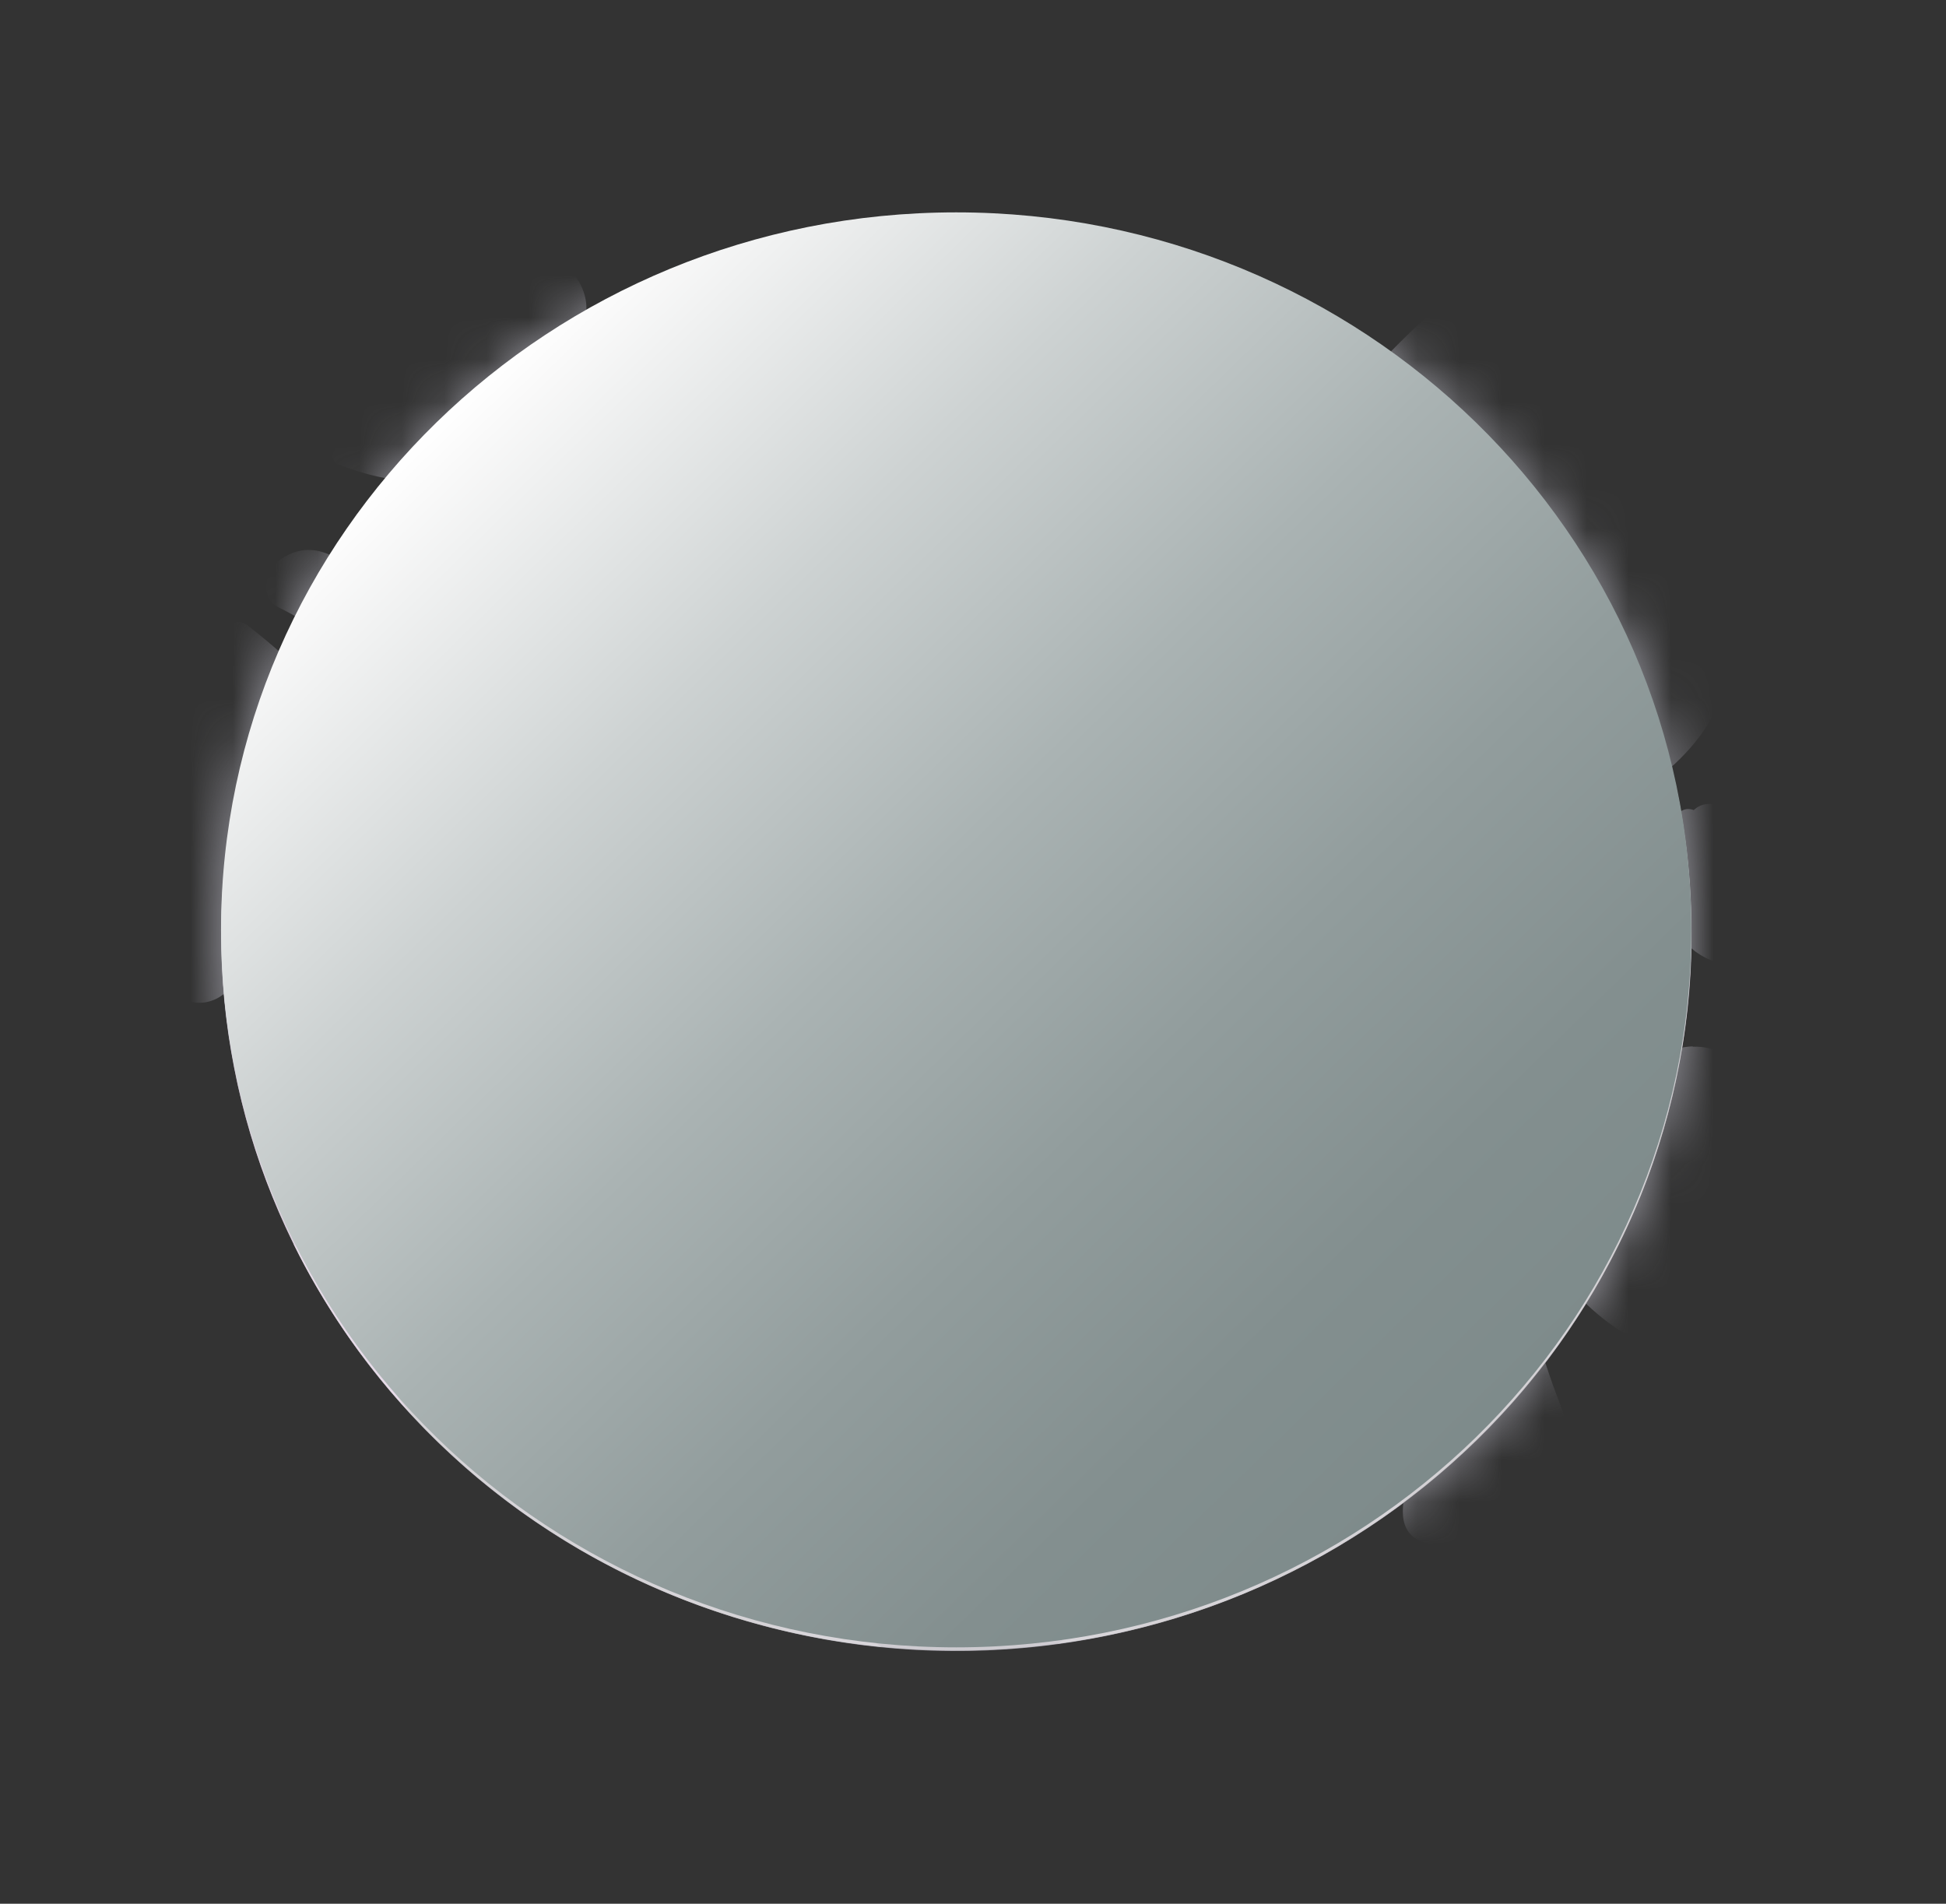 <svg width="46" height="45" viewBox="0 0 46 45" fill="none" xmlns="http://www.w3.org/2000/svg">
<rect x="0" y="0" width="46" height="45" fill="#333333" stroke="none"/>
<mask id="mask0_1_719" style="mask-type:luminance" maskUnits="userSpaceOnUse" x="5" y="5" width="35" height="35">
<path d="M38.729 28.391C42.311 19.701 37.995 9.824 29.091 6.328C20.187 2.833 10.066 7.045 6.484 15.735C2.903 24.424 7.218 34.302 16.122 37.797C25.027 41.293 35.148 37.081 38.729 28.391Z" fill="white"/>
</mask>
<g mask="url(#mask0_1_719)">
<path d="M38.729 28.391C42.311 19.701 37.995 9.824 29.091 6.328C20.187 2.833 10.066 7.045 6.484 15.735C2.903 24.424 7.218 34.302 16.122 37.797C25.027 41.293 35.148 37.081 38.729 28.391Z" fill="#EEE9FF"/>
<path opacity="0.71" d="M33.681 11.034C33.769 11.897 33.179 12.674 32.922 13.504C32.843 13.751 32.802 14.039 32.947 14.254C33.067 14.432 33.291 14.517 33.499 14.585C34.719 14.986 36.175 15.375 36.636 16.549C36.906 17.23 36.798 18.117 37.387 18.566C38.038 19.064 38.997 18.615 39.594 18.052C40.2 17.485 40.706 16.764 40.798 15.95C40.885 15.148 40.561 14.367 40.246 13.622C39.229 11.228 38.171 8.774 36.329 6.916C35.076 5.652 33.055 8.195 32.217 8.977C32.885 9.536 33.599 10.184 33.681 11.042V11.034Z" fill="#C8C6D3"/>
<path opacity="0.71" d="M34.337 19.198C34.37 19.222 34.412 19.23 34.449 19.234C36.192 19.372 35.711 15.999 34.474 15.537C33.711 15.254 33.1 15.893 33.134 16.622C33.171 17.55 34.076 18.173 34.271 19.052C34.283 19.105 34.296 19.162 34.337 19.194V19.198Z" fill="#C8C6D3"/>
<path opacity="0.71" d="M36.806 23.377C36.959 23.547 37.237 23.515 37.453 23.434C38.196 23.146 38.711 22.369 38.673 21.591C38.611 20.247 36.822 19.06 35.744 20.259C35.358 20.688 35.3 21.393 35.677 21.83C35.885 22.069 36.192 22.215 36.387 22.462C36.544 22.664 36.615 22.919 36.698 23.163C36.723 23.239 36.752 23.316 36.806 23.377Z" fill="#C8C6D3"/>
<path opacity="0.71" d="M34.229 27.568C34.424 27.698 34.735 27.633 34.872 27.819C34.993 27.981 34.91 28.249 35.076 28.37C35.221 28.48 35.428 28.37 35.561 28.241C35.984 27.84 36.242 27.273 36.258 26.698C36.258 26.596 36.258 26.491 36.217 26.398C36.096 26.127 35.702 25.888 35.702 25.888C35.424 25.738 35.063 25.799 34.798 25.977C34.536 26.155 34.354 26.422 34.208 26.698C34.055 26.981 33.959 27.39 34.229 27.568Z" fill="#C8C6D3"/>
<path opacity="0.71" d="M30.072 25.892C30.491 26.074 30.988 26.062 31.395 25.859C31.681 25.718 31.93 25.487 32.25 25.434C32.275 25.43 32.3 25.426 32.325 25.426C32.648 25.402 32.984 25.544 33.3 25.45C33.719 25.325 33.906 24.799 33.748 24.402C33.329 23.32 31.686 23.296 30.781 23.669C30.072 23.96 28.827 25.353 30.072 25.896V25.892Z" fill="#C8C6D3"/>
<path opacity="0.71" d="M32.076 26.73C31.993 26.856 31.939 27.014 31.988 27.155C32.03 27.269 32.134 27.35 32.246 27.394C32.582 27.528 33.017 27.321 33.113 26.977C33.192 26.694 33.026 26.378 32.764 26.244C32.482 26.317 32.229 26.487 32.076 26.73Z" fill="#C8C6D3"/>
<path opacity="0.71" d="M32.59 26.188C32.652 26.196 32.711 26.22 32.764 26.248C32.794 26.24 32.822 26.228 32.852 26.224L32.586 26.188H32.59Z" fill="#C8C6D3"/>
<path opacity="0.71" d="M40.013 24.734C39.59 24.75 39.188 24.924 38.835 25.159C38.503 25.382 38.192 25.681 38.105 26.066C38.034 26.382 38.121 26.71 38.096 27.03C38.013 28.087 36.756 28.893 36.955 29.937C37.042 30.395 37.395 30.751 37.756 31.055C38.125 31.367 38.553 31.671 39.042 31.699C39.511 31.723 39.964 31.488 40.304 31.177C40.752 30.763 41.059 30.209 41.163 29.617C41.246 29.152 41.204 28.674 41.267 28.208C41.333 27.71 41.52 27.228 41.557 26.726C41.632 25.791 41.092 24.701 40.013 24.742V24.734Z" fill="#C8C6D3"/>
<path opacity="0.71" d="M34.549 29.625C33.856 29.362 32.968 29.439 32.499 29.998C32.262 30.277 32.159 30.638 32.059 30.99C31.951 31.367 31.847 31.743 31.739 32.12C31.698 32.27 31.652 32.428 31.69 32.582C31.798 33.051 32.47 33.088 32.864 33.38C33.159 33.598 33.287 33.975 33.304 34.331C33.32 34.691 33.237 35.048 33.188 35.404C33.146 35.688 33.13 35.999 33.308 36.226C33.474 36.441 33.773 36.522 34.047 36.498C34.32 36.473 34.578 36.36 34.827 36.246C35.349 36.012 35.877 35.773 36.308 35.4C36.739 35.028 37.063 34.501 37.051 33.942C37.042 33.618 36.926 33.307 36.806 33.003C36.262 31.598 36.138 30.245 34.549 29.625Z" fill="#C8C6D3"/>
<path opacity="0.71" d="M30.744 29.257C30.644 29.204 30.524 29.212 30.412 29.233C29.752 29.35 29.159 29.694 28.586 30.035L28.831 29.95C28.611 30.051 28.416 30.205 28.296 30.407C28.109 30.719 28.109 31.14 28.337 31.419C28.565 31.699 29.03 31.788 29.32 31.569C29.511 31.428 29.603 31.197 29.748 31.006C29.951 30.743 30.254 30.577 30.503 30.358C30.752 30.14 30.968 29.824 30.901 29.5C30.881 29.399 30.827 29.302 30.735 29.253L30.744 29.257Z" fill="#C8C6D3"/>
<path opacity="0.71" d="M22.208 8.783C22.329 8.77 22.453 8.75 22.569 8.791C22.901 8.9 22.918 9.354 23.142 9.617C23.374 9.888 23.814 9.904 24.134 9.746C25.723 8.944 24.345 6.948 22.984 6.847C21.607 6.746 19.831 9.025 22.212 8.787L22.208 8.783Z" fill="#C8C6D3"/>
<path opacity="0.71" d="M19.615 16.934C20.051 16.554 20.441 16.124 20.777 15.655C21.047 15.278 21.287 14.857 21.291 14.395C21.3 13.614 20.644 12.99 19.988 12.544C19.424 12.16 18.785 11.824 18.096 11.828C17.648 11.828 17.221 11.978 16.781 12.067C16.055 12.213 15.304 12.196 14.573 12.334C14.067 12.427 13.553 12.621 13.167 12.941C11.93 13.541 10.901 14.545 10.316 15.768C10.063 16.299 9.893 16.91 10.096 17.461C10.478 18.477 11.91 18.748 12.445 19.7C12.914 20.534 12.578 21.697 13.225 22.405C13.856 23.09 14.989 22.907 15.881 22.604C17.134 22.174 18.491 21.429 18.723 20.154C18.876 19.303 18.491 18.348 18.947 17.607C19.113 17.339 19.37 17.137 19.611 16.93L19.615 16.934Z" fill="#C8C6D3"/>
<path opacity="0.71" d="M14.179 9.908C13.785 10.082 13.503 10.491 13.515 10.913C14.013 10.896 14.511 10.876 15.009 10.86C15.15 10.856 15.3 10.848 15.428 10.783C15.719 10.629 15.752 10.192 15.544 9.945C15.337 9.694 14.968 9.621 14.64 9.677C14.316 9.734 14.022 9.896 13.735 10.058L14.179 9.912V9.908Z" fill="#C8C6D3"/>
<path opacity="0.71" d="M10.515 12.719C10.441 12.97 10.603 13.298 10.868 13.298C11.013 13.298 11.142 13.205 11.258 13.116C11.557 12.885 11.852 12.654 12.15 12.423C12.246 12.35 12.345 12.269 12.37 12.156C12.403 12.006 12.287 11.848 12.138 11.795C11.989 11.743 11.823 11.771 11.673 11.82C11.246 11.97 10.918 12.302 10.607 12.626L11.018 12.123C10.81 12.285 10.59 12.468 10.52 12.719H10.515Z" fill="#C8C6D3"/>
<path opacity="0.71" d="M32.586 21.632C33.192 21.632 33.192 20.712 32.586 20.712C31.98 20.712 31.98 21.632 32.586 21.632Z" fill="#C8C6D3"/>
<path opacity="0.71" d="M32.652 19.708C33.432 19.708 33.432 18.526 32.652 18.526C31.872 18.526 31.872 19.708 32.652 19.708Z" fill="#C8C6D3"/>
<path opacity="0.71" d="M29.731 22.531C30.777 21.903 31.553 20.923 31.221 19.599C31.038 18.862 30.42 18.186 29.59 18.53C28.765 18.874 28.578 19.781 28.532 20.546C28.491 21.203 28.225 21.348 27.789 21.786C27.54 22.037 27.291 22.32 27.208 22.672C27.055 23.32 27.495 24.025 28.233 23.928C28.885 23.839 29.349 23.126 29.731 22.531Z" fill="#C8C6D3"/>
<path opacity="0.71" d="M31.196 27.41C30.802 27.244 30.258 27.074 29.789 27.135C29.735 27.135 29.677 27.135 29.619 27.135C29.134 27.172 28.569 27.431 28.544 27.977C28.524 28.455 28.939 28.816 29.416 28.816C29.652 28.816 29.843 28.714 30.063 28.633C30.337 28.532 30.611 28.476 30.901 28.463C31.42 28.439 31.764 27.645 31.196 27.406V27.41Z" fill="#C8C6D3"/>
<path opacity="0.71" d="M28.648 26.605C28.76 26.58 28.868 26.52 28.943 26.43C29.183 26.212 29.013 25.754 28.657 25.758C28.428 25.758 28.204 25.896 28.163 26.127C28.109 26.422 28.337 26.661 28.648 26.601V26.605Z" fill="#C8C6D3"/>
<path opacity="0.71" d="M22.731 19.076C23.183 18.518 23.785 17.91 23.499 17.141C23.225 16.404 22.291 16.234 21.628 16.537C20.968 16.841 20.408 17.517 20.208 18.198C20.171 18.323 20.163 18.449 20.167 18.574C20.142 18.639 20.121 18.704 20.109 18.769C19.984 19.36 20.254 20.024 20.905 20.174C21.756 20.368 22.279 19.635 22.731 19.076Z" fill="#C8C6D3"/>
<path opacity="0.71" d="M20.121 21.911C20.175 21.871 20.217 21.822 20.25 21.765C20.258 21.749 20.262 21.741 20.267 21.729C20.449 21.587 20.499 21.352 20.457 21.101C20.408 20.834 20.042 20.64 19.785 20.729C19.383 20.87 19.047 21.219 19.171 21.664C19.291 22.089 19.806 22.174 20.125 21.911H20.121Z" fill="#C8C6D3"/>
<path opacity="0.71" d="M24.52 20.174C24.325 19.773 23.827 19.647 23.433 19.834C22.964 20.052 22.673 20.53 22.337 20.895C22.287 20.947 22.233 20.996 22.179 21.044C22.171 21.044 22.159 21.044 22.15 21.044C21.383 21.186 20.379 22.373 21.47 22.859C22.022 23.106 22.482 22.745 22.905 22.433C23.341 22.11 23.86 21.806 24.229 21.405C24.536 21.069 24.731 20.607 24.524 20.174H24.52Z" fill="#C8C6D3"/>
<path opacity="0.71" d="M8.03 10.989C9.163 11.431 10.503 11.609 11.598 10.957C12.495 10.423 13.495 9.24 13.549 8.159C13.939 7.604 14.034 6.964 13.424 6.312C13.13 5.992 12.47 6.033 12.246 6.43C11.922 6.458 11.578 6.616 11.312 6.831C10.254 7.681 9.279 8.645 8.325 9.613C8.125 9.714 7.993 9.876 7.935 10.066C7.847 10.248 7.843 10.451 7.91 10.629C7.818 10.746 7.847 10.925 8.03 10.998V10.989Z" fill="#C8C6D3"/>
<path opacity="0.71" d="M11.756 22.519C11.702 22.239 11.64 21.96 11.627 21.676C11.623 21.514 11.632 21.344 11.59 21.186C11.453 20.692 10.806 20.474 10.3 20.607C10.233 20.623 10.167 20.648 10.105 20.672C9.868 20.607 9.657 20.826 9.52 21.041C9.35 21.182 9.192 21.34 9.042 21.498L9.416 21.215C9.208 21.571 9.009 21.939 8.968 22.349C8.922 22.798 9.125 23.304 9.553 23.474C9.586 23.486 9.619 23.491 9.652 23.499C9.756 24.07 10.105 24.649 10.607 24.896C10.669 25.147 10.91 25.353 11.204 25.256C11.503 25.155 11.71 24.989 11.831 24.766C12.055 24.572 12.196 24.292 12.233 23.985C12.3 23.418 12.001 23.041 11.773 22.551C11.769 22.539 11.764 22.527 11.76 22.515L11.756 22.519Z" fill="#C8C6D3"/>
<path opacity="0.71" d="M22.159 14.318C22.316 14.756 23.022 14.95 23.262 14.46C23.412 14.156 23.453 13.84 23.374 13.521C23.374 13.5 23.37 13.48 23.37 13.456C23.453 12.97 23.312 12.451 22.835 12.196C22.341 11.933 21.794 12.318 21.823 12.844C21.835 13.067 21.951 13.269 22.055 13.46C22.08 13.508 22.113 13.557 22.138 13.61C22.13 13.654 22.13 13.699 22.125 13.719C22.092 13.921 22.088 14.116 22.159 14.314V14.318Z" fill="#C8C6D3"/>
<path opacity="0.71" d="M9.225 24.697C8.686 24.337 8.076 24.665 7.856 25.203C7.611 25.799 7.636 26.483 7.839 27.135C7.922 28.143 8.35 29.111 9.345 29.415C9.914 29.585 10.636 29.338 10.839 28.755C11.126 27.933 10.271 27.398 9.901 26.783C9.507 26.123 9.955 25.187 9.225 24.701V24.697Z" fill="#C8C6D3"/>
<path opacity="0.71" d="M7.74 24.155C8.217 24.215 8.628 23.879 8.698 23.426C8.731 23.207 8.69 22.984 8.561 22.798C8.441 22.62 8.246 22.506 8.237 22.276C8.217 21.899 7.702 21.611 7.412 21.944C7.171 22.219 6.972 22.519 6.885 22.871C6.806 23.199 6.827 23.685 7.159 23.867C7.184 23.883 7.208 23.887 7.237 23.895C7.37 24.029 7.549 24.126 7.74 24.151V24.155Z" fill="#C8C6D3"/>
<path opacity="0.71" d="M8.586 20.178C8.412 20.202 8.341 20.332 8.279 20.474C8.213 20.631 8.337 20.826 8.486 20.887C8.657 20.955 8.831 20.891 8.935 20.745C9.03 20.607 9.026 20.47 8.951 20.324C8.885 20.186 8.723 20.162 8.586 20.178Z" fill="#C8C6D3"/>
<path opacity="0.71" d="M8.105 18.271C8.283 16.768 6.935 15.638 5.86 14.788C5.565 14.553 5.105 14.841 5.312 15.201C5.32 15.217 5.333 15.233 5.345 15.254C4.968 15.274 4.594 15.537 4.648 15.946C4.673 16.116 4.69 16.282 4.702 16.448C4.316 17.343 3.984 18.246 3.76 19.206C3.673 19.583 3.881 19.834 4.15 19.915C3.935 20.935 3.943 21.956 4.084 22.992C4.092 23.061 4.101 23.126 4.109 23.187C4.237 24.029 5.503 23.754 5.553 22.996C5.644 21.664 6.283 20.988 7.142 20.04C7.603 19.53 8.018 18.967 8.101 18.271H8.105Z" fill="#C8C6D3"/>
<path opacity="0.71" d="M6.619 14.375C7.225 14.666 7.76 15.072 8.159 15.61C8.383 15.898 8.748 16.047 9.092 15.849C9.101 15.845 9.109 15.837 9.117 15.829C9.2 15.804 9.279 15.772 9.341 15.723C9.611 15.517 9.648 15.201 9.507 14.905C9.437 14.756 9.337 14.626 9.229 14.509C8.615 13.658 7.648 12.496 6.619 13.233C6.246 13.5 6.121 14.132 6.619 14.375Z" fill="#C8C6D3"/>
<path opacity="0.71" d="M9.329 12.148C9.283 12.176 9.242 12.208 9.2 12.241C9.184 12.249 9.167 12.253 9.154 12.261C9.034 12.334 8.964 12.439 8.939 12.557C8.893 12.654 8.872 12.763 8.885 12.885C8.889 12.933 8.901 12.978 8.922 13.018C8.926 13.047 8.93 13.075 8.935 13.099C8.984 13.261 9.175 13.387 9.35 13.33C9.586 13.253 9.81 13.14 9.901 12.897C9.951 12.767 9.947 12.626 9.901 12.496C9.91 12.221 9.603 11.961 9.329 12.14V12.148Z" fill="#C8C6D3"/>
<path opacity="0.71" d="M9.951 19.502C10.337 19.392 10.42 18.979 10.291 18.651C10.146 18.279 9.798 17.947 9.553 17.631C9.271 17.262 8.657 17.465 8.769 17.955C8.81 18.129 8.86 18.262 9.001 18.368C8.964 18.963 9.3 19.684 9.955 19.502H9.951Z" fill="#C8C6D3"/>
<path opacity="0.71" d="M36.677 24.151C36.677 23.746 36.387 23.494 36.042 23.324C35.69 23.146 35.391 22.956 35.171 22.624C34.901 22.223 34.291 22.389 34.262 22.863C34.237 23.337 34.466 23.79 34.822 24.106C35.113 24.365 35.52 24.64 35.918 24.555C36.017 24.576 36.121 24.584 36.233 24.58C36.47 24.568 36.673 24.393 36.673 24.151H36.677Z" fill="#C8C6D3"/>
<path opacity="0.71" d="M41.59 21.389C41.677 21.296 41.735 21.174 41.74 21.02C41.752 20.664 41.715 20.32 41.64 19.971C41.603 19.789 41.486 19.672 41.341 19.611C41.325 19.558 41.312 19.51 41.296 19.457C41.196 19.129 40.91 19.016 40.644 19.06C40.453 18.971 40.217 18.979 40.038 19.149C39.93 19.105 39.798 19.109 39.681 19.218C39.13 19.736 39.192 20.619 39.345 21.3C39.503 21.98 39.951 22.612 40.681 22.766C41.038 22.838 41.42 22.539 41.3 22.162C41.296 22.146 41.287 22.126 41.279 22.11C41.316 22.089 41.349 22.065 41.387 22.045C41.599 21.919 41.681 21.632 41.586 21.421C41.586 21.409 41.59 21.401 41.594 21.389H41.59Z" fill="#C8C6D3"/>
<path opacity="0.71" d="M23.702 31.541C23.416 30.97 23.183 30.277 22.553 29.978C22.109 29.763 21.544 29.82 21.204 30.188C20.889 30.529 20.835 30.962 20.926 31.411C20.818 31.832 20.843 32.29 21.017 32.736C21.374 33.667 22.275 34.274 23.258 34.412C23.947 34.951 25.005 35.25 25.607 34.57C26.022 34.104 25.681 33.408 25.312 33.027C24.769 32.472 24.067 32.27 23.702 31.545V31.541Z" fill="#C8C6D3"/>
<path opacity="0.71" d="M24.146 30.237C23.578 30.391 23.64 31.128 24.005 31.448C24.183 31.606 24.457 31.719 24.698 31.654C24.959 31.585 25.134 31.298 25.134 31.043C25.134 30.719 24.889 30.371 24.569 30.298C24.457 30.221 24.32 30.188 24.146 30.237Z" fill="#C8C6D3"/>
<path opacity="0.71" d="M19.69 30.958C19.445 31.011 19.258 31.225 19.238 31.476C19.208 31.828 19.449 32.116 19.781 32.221C19.918 32.262 20.121 32.221 20.213 32.108C20.445 31.824 20.532 31.509 20.445 31.152C20.362 30.812 19.93 30.743 19.686 30.958H19.69Z" fill="#C8C6D3"/>
<g style="mix-blend-mode:multiply" opacity="0.43">
<path d="M26.121 17.793C28.441 13.921 25.673 7.608 20.922 7.325C18.943 7.207 17.308 8.106 15.793 9.204C14.735 9.75 13.76 10.467 12.984 11.216C10.656 13.456 8.208 17.307 8.947 20.627C9.843 24.657 14.636 25.779 18.038 24.037C19.499 23.292 20.586 22.057 21.872 21.081C23.296 20 25.171 19.388 26.125 17.793H26.121Z" fill="#E2E0E2"/>
<path d="M33.814 18.218C30.905 18.21 29.769 20.465 28.947 22.741C28.171 23.47 27.358 24.151 26.507 24.701C24.47 26.026 21.968 27.155 21.399 29.719C20.644 33.124 23.785 35.161 26.91 34.866C29.677 34.606 32.092 32.962 34.146 31.237C36.159 29.549 37.648 27.289 38.067 24.718C38.544 21.81 37.412 18.226 33.81 18.214L33.814 18.218Z" fill="#E2E0E2"/>
</g>
</g>
<g style="mix-blend-mode:multiply" opacity="0.46">
<path d="M31.756 28.176C31.196 28.949 30.611 29.706 30.154 30.557C29.238 32.258 28.677 34.125 27.727 35.809C27.051 37.008 26.171 38.081 25.001 38.855C33.466 37.717 39.984 30.634 39.984 22.061C39.98 12.694 32.2 5.101 22.603 5.101C21.163 5.101 19.769 5.276 18.433 5.596C18.196 6.393 18.092 7.199 18.134 7.9C18.267 10.107 19.636 12.026 21.657 13.006C23.291 13.804 24.914 13.508 26.632 13.784C28.213 14.035 29.744 14.549 30.976 15.578C34.038 18.133 34.715 22.203 33.213 25.758C32.839 26.641 32.308 27.415 31.756 28.176Z" fill="#E2E0E2"/>
</g>
<g style="mix-blend-mode:multiply" opacity="0.46">
<path d="M17.399 36.113C15.561 34.088 14.424 31.258 15.146 28.645C15.781 26.345 17.748 24.507 18.088 22.146C18.337 20.405 17.582 18.558 16.171 17.469C15.184 16.703 13.926 16.302 12.997 15.472C11.503 14.14 11.142 11.893 11.715 10.001C11.901 9.39 12.175 8.811 12.503 8.264C8.101 11.342 5.229 16.371 5.229 22.061C5.229 30.844 12.072 38.069 20.839 38.931C19.582 38.117 18.399 37.214 17.399 36.113Z" fill="#E2E0E2"/>
</g>
<g style="mix-blend-mode:multiply" opacity="0.14">
<path d="M31.972 7.782C32.196 8.868 32.312 9.985 32.312 11.135C32.312 20.502 24.532 28.095 14.934 28.095C11.482 28.095 8.271 27.111 5.569 25.418C7.163 33.177 14.184 39.025 22.603 39.025C32.2 39.025 39.98 31.432 39.98 22.065C39.98 16.068 36.785 10.799 31.972 7.786V7.782Z" fill="#E2E0E2"/>
</g>
<g style="mix-blend-mode:multiply" opacity="0.67">
<path d="M35.495 10.69C36.586 12.909 37.2 15.395 37.2 18.02C37.2 27.386 29.42 34.979 19.823 34.979C14.71 34.979 10.113 32.825 6.93 29.391C9.731 35.084 15.698 39.016 22.603 39.016C32.2 39.016 39.98 31.424 39.98 22.057C39.98 17.683 38.283 13.695 35.495 10.686V10.69Z" fill="#E2E0E2"/>
</g>
<g style="mix-blend-mode:overlay" opacity="0.65">
<path d="M22.603 5.101C21.607 5.101 20.636 5.187 19.686 5.344C19.632 5.353 19.578 5.365 19.528 5.373C19.233 5.425 18.943 5.482 18.652 5.547C18.603 5.559 18.553 5.567 18.507 5.579C17.503 5.818 16.532 6.138 15.603 6.539C15.553 6.559 15.507 6.584 15.457 6.604C15.196 6.721 14.935 6.843 14.677 6.972C14.632 6.997 14.586 7.017 14.54 7.041C13.939 7.349 13.358 7.689 12.798 8.062C12.528 8.24 12.267 8.43 12.009 8.625C11.964 8.657 11.922 8.689 11.881 8.726C11.661 8.896 11.441 9.07 11.229 9.252C11.188 9.289 11.146 9.321 11.105 9.358C10.598 9.791 10.121 10.257 9.673 10.742C9.457 10.977 9.25 11.22 9.047 11.467C9.013 11.512 8.976 11.552 8.943 11.597C8.769 11.812 8.603 12.034 8.437 12.257C8.403 12.302 8.374 12.346 8.341 12.387C7.955 12.925 7.598 13.488 7.279 14.071C5.972 16.452 5.233 19.17 5.233 22.061C5.233 26.455 6.947 30.456 9.752 33.469C7.453 30.593 6.084 26.981 6.084 23.053C6.084 20.089 6.864 17.303 8.233 14.881C9.607 15.877 11.304 16.468 13.146 16.468C17.698 16.468 21.391 12.864 21.391 8.422C21.391 7.673 21.283 6.948 21.088 6.26C21.864 6.154 22.657 6.098 23.462 6.098C28.557 6.098 33.138 8.236 36.316 11.646C33.134 7.665 28.175 5.101 22.603 5.101Z" fill="#F0DDF1"/>
</g>
<g style="mix-blend-mode:screen" opacity="0.22">
<path d="M5.516 19.004C7.777 21.802 11.279 23.6 15.213 23.6C22.034 23.6 27.565 18.202 27.565 11.544C27.565 9.301 26.935 7.199 25.839 5.397C24.789 5.203 23.71 5.097 22.607 5.097C14.076 5.101 6.989 11.099 5.516 19.004Z" fill="#F0DDF1"/>
</g>
<path style="mix-blend-mode:multiply" d="M22.603 38.94C32.2 38.94 39.98 31.346 39.98 21.98C39.98 12.614 32.2 5.02 22.603 5.02C13.005 5.02 5.225 12.614 5.225 21.98C5.225 31.346 13.005 38.94 22.603 38.94Z" fill="url(#paint0_linear_1_719)"/>
<defs>
<linearGradient id="paint0_linear_1_719" x1="10.316" y1="9.989" x2="34.295" y2="34.555" gradientUnits="userSpaceOnUse">
<stop stop-color="white"/>
<stop offset="0.03" stop-color="#F9F9F9"/>
<stop offset="0.25" stop-color="#CDD2D2"/>
<stop offset="0.46" stop-color="#AAB3B3"/>
<stop offset="0.66" stop-color="#929D9D"/>
<stop offset="0.85" stop-color="#838F8F"/>
<stop offset="1" stop-color="#7E8B8B"/>
</linearGradient>
</defs>
</svg>
